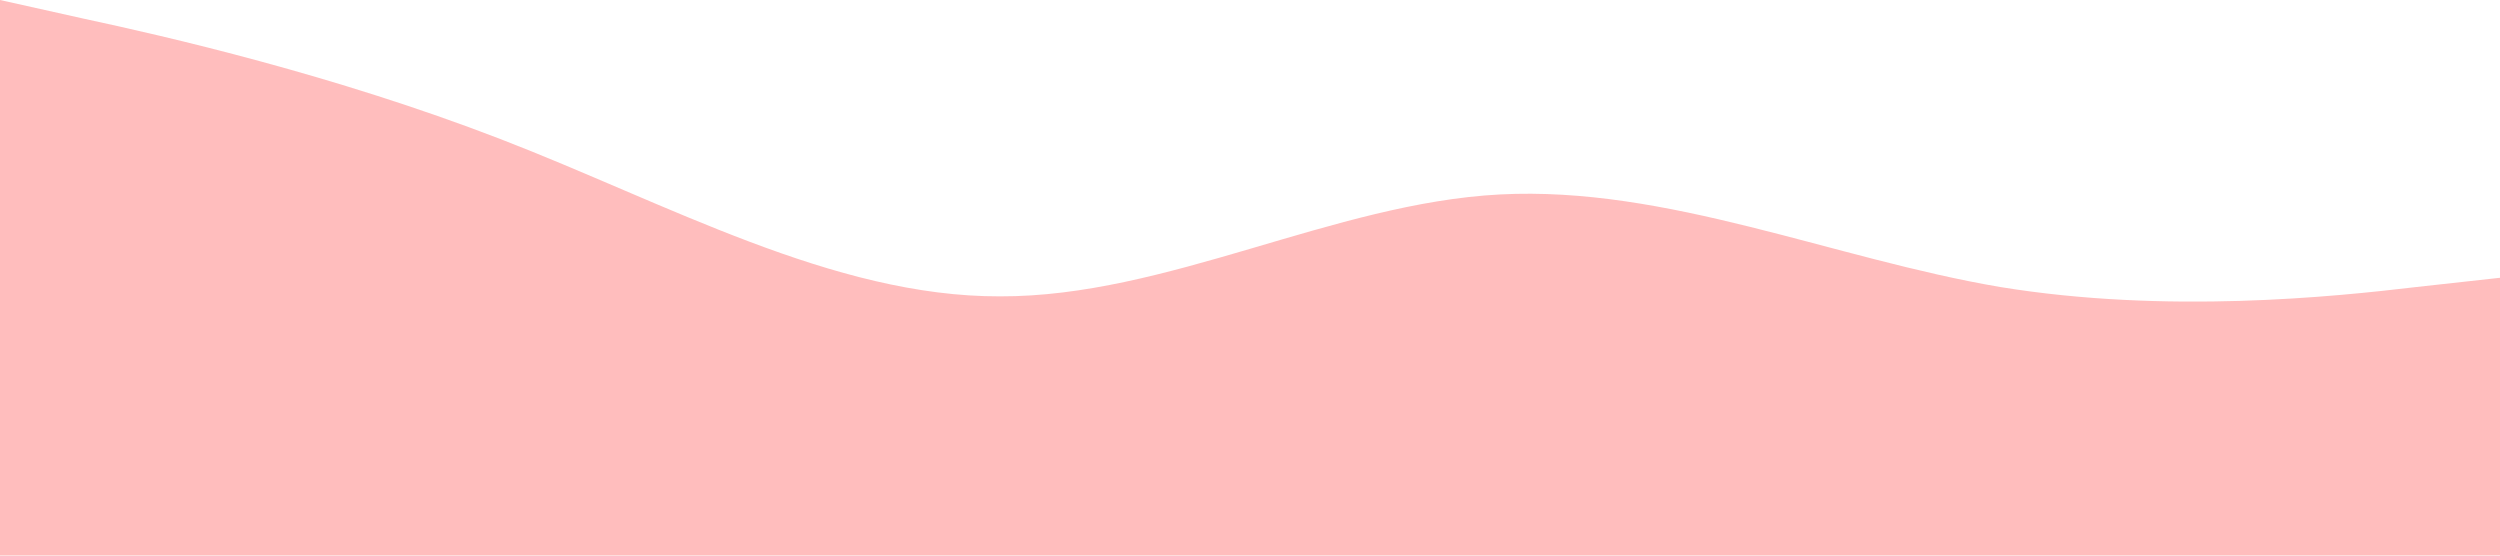 <svg xmlns="http://www.w3.org/2000/svg" viewBox="0 0 1440 320"><path fill="#ffbdbd" fill-opacity="1" d="M0,0L48,10.7C96,21,192,43,288,80C384,117,480,171,576,170.7C672,171,768,117,864,112C960,107,1056,149,1152,165.3C1248,181,1344,171,1392,165.3L1440,160L1440,320L1392,320C1344,320,1248,320,1152,320C1056,320,960,320,864,320C768,320,672,320,576,320C480,320,384,320,288,320C192,320,96,320,48,320L0,320Z"></path></svg>